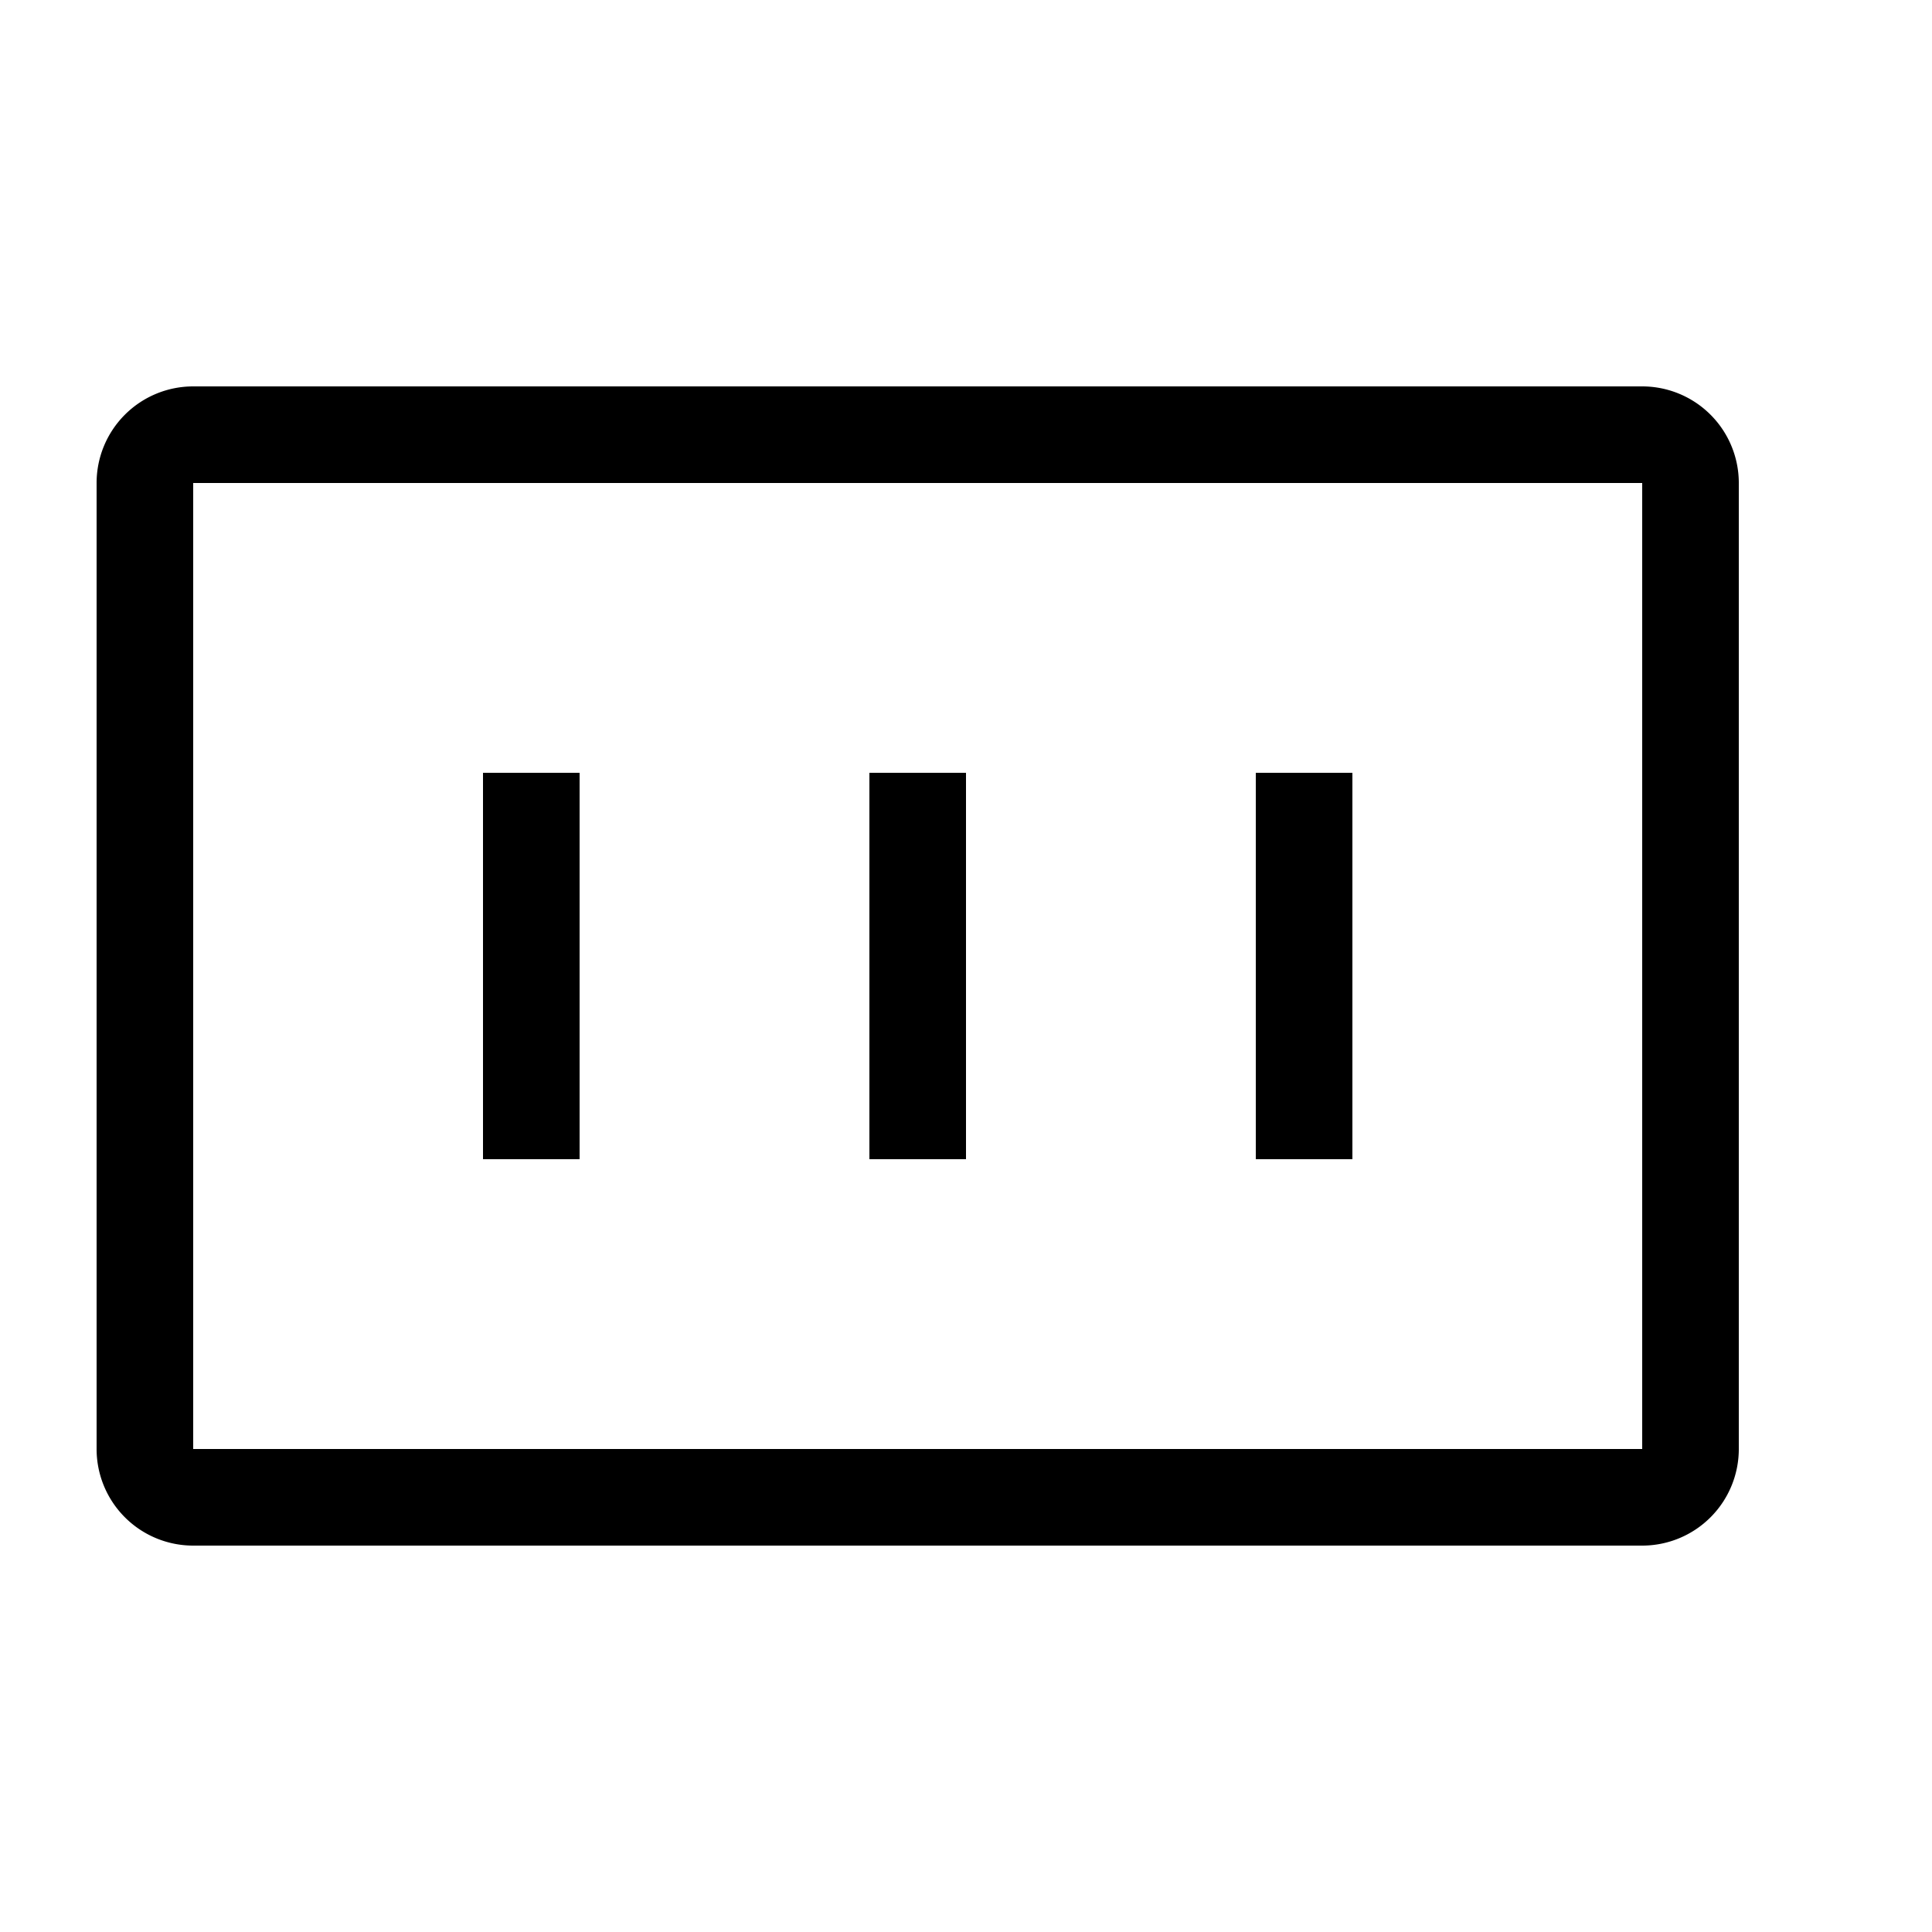 <svg xmlns="http://www.w3.org/2000/svg" width="20" height="20" viewBox="0 0 20 20"><path fill-rule="evenodd" d="M1 5a1 1 0 0 1 1-1h15a1 1 0 0 1 1 1v10a1 1 0 0 1-1 1H2a1 1 0 0 1-1-1V5zm16 0H2v10h15V5zM5 12V8h1v4H5zm4 0V8h1v4H9zm4 0V8h1v4h-1z" clip-rule="evenodd"/></svg>